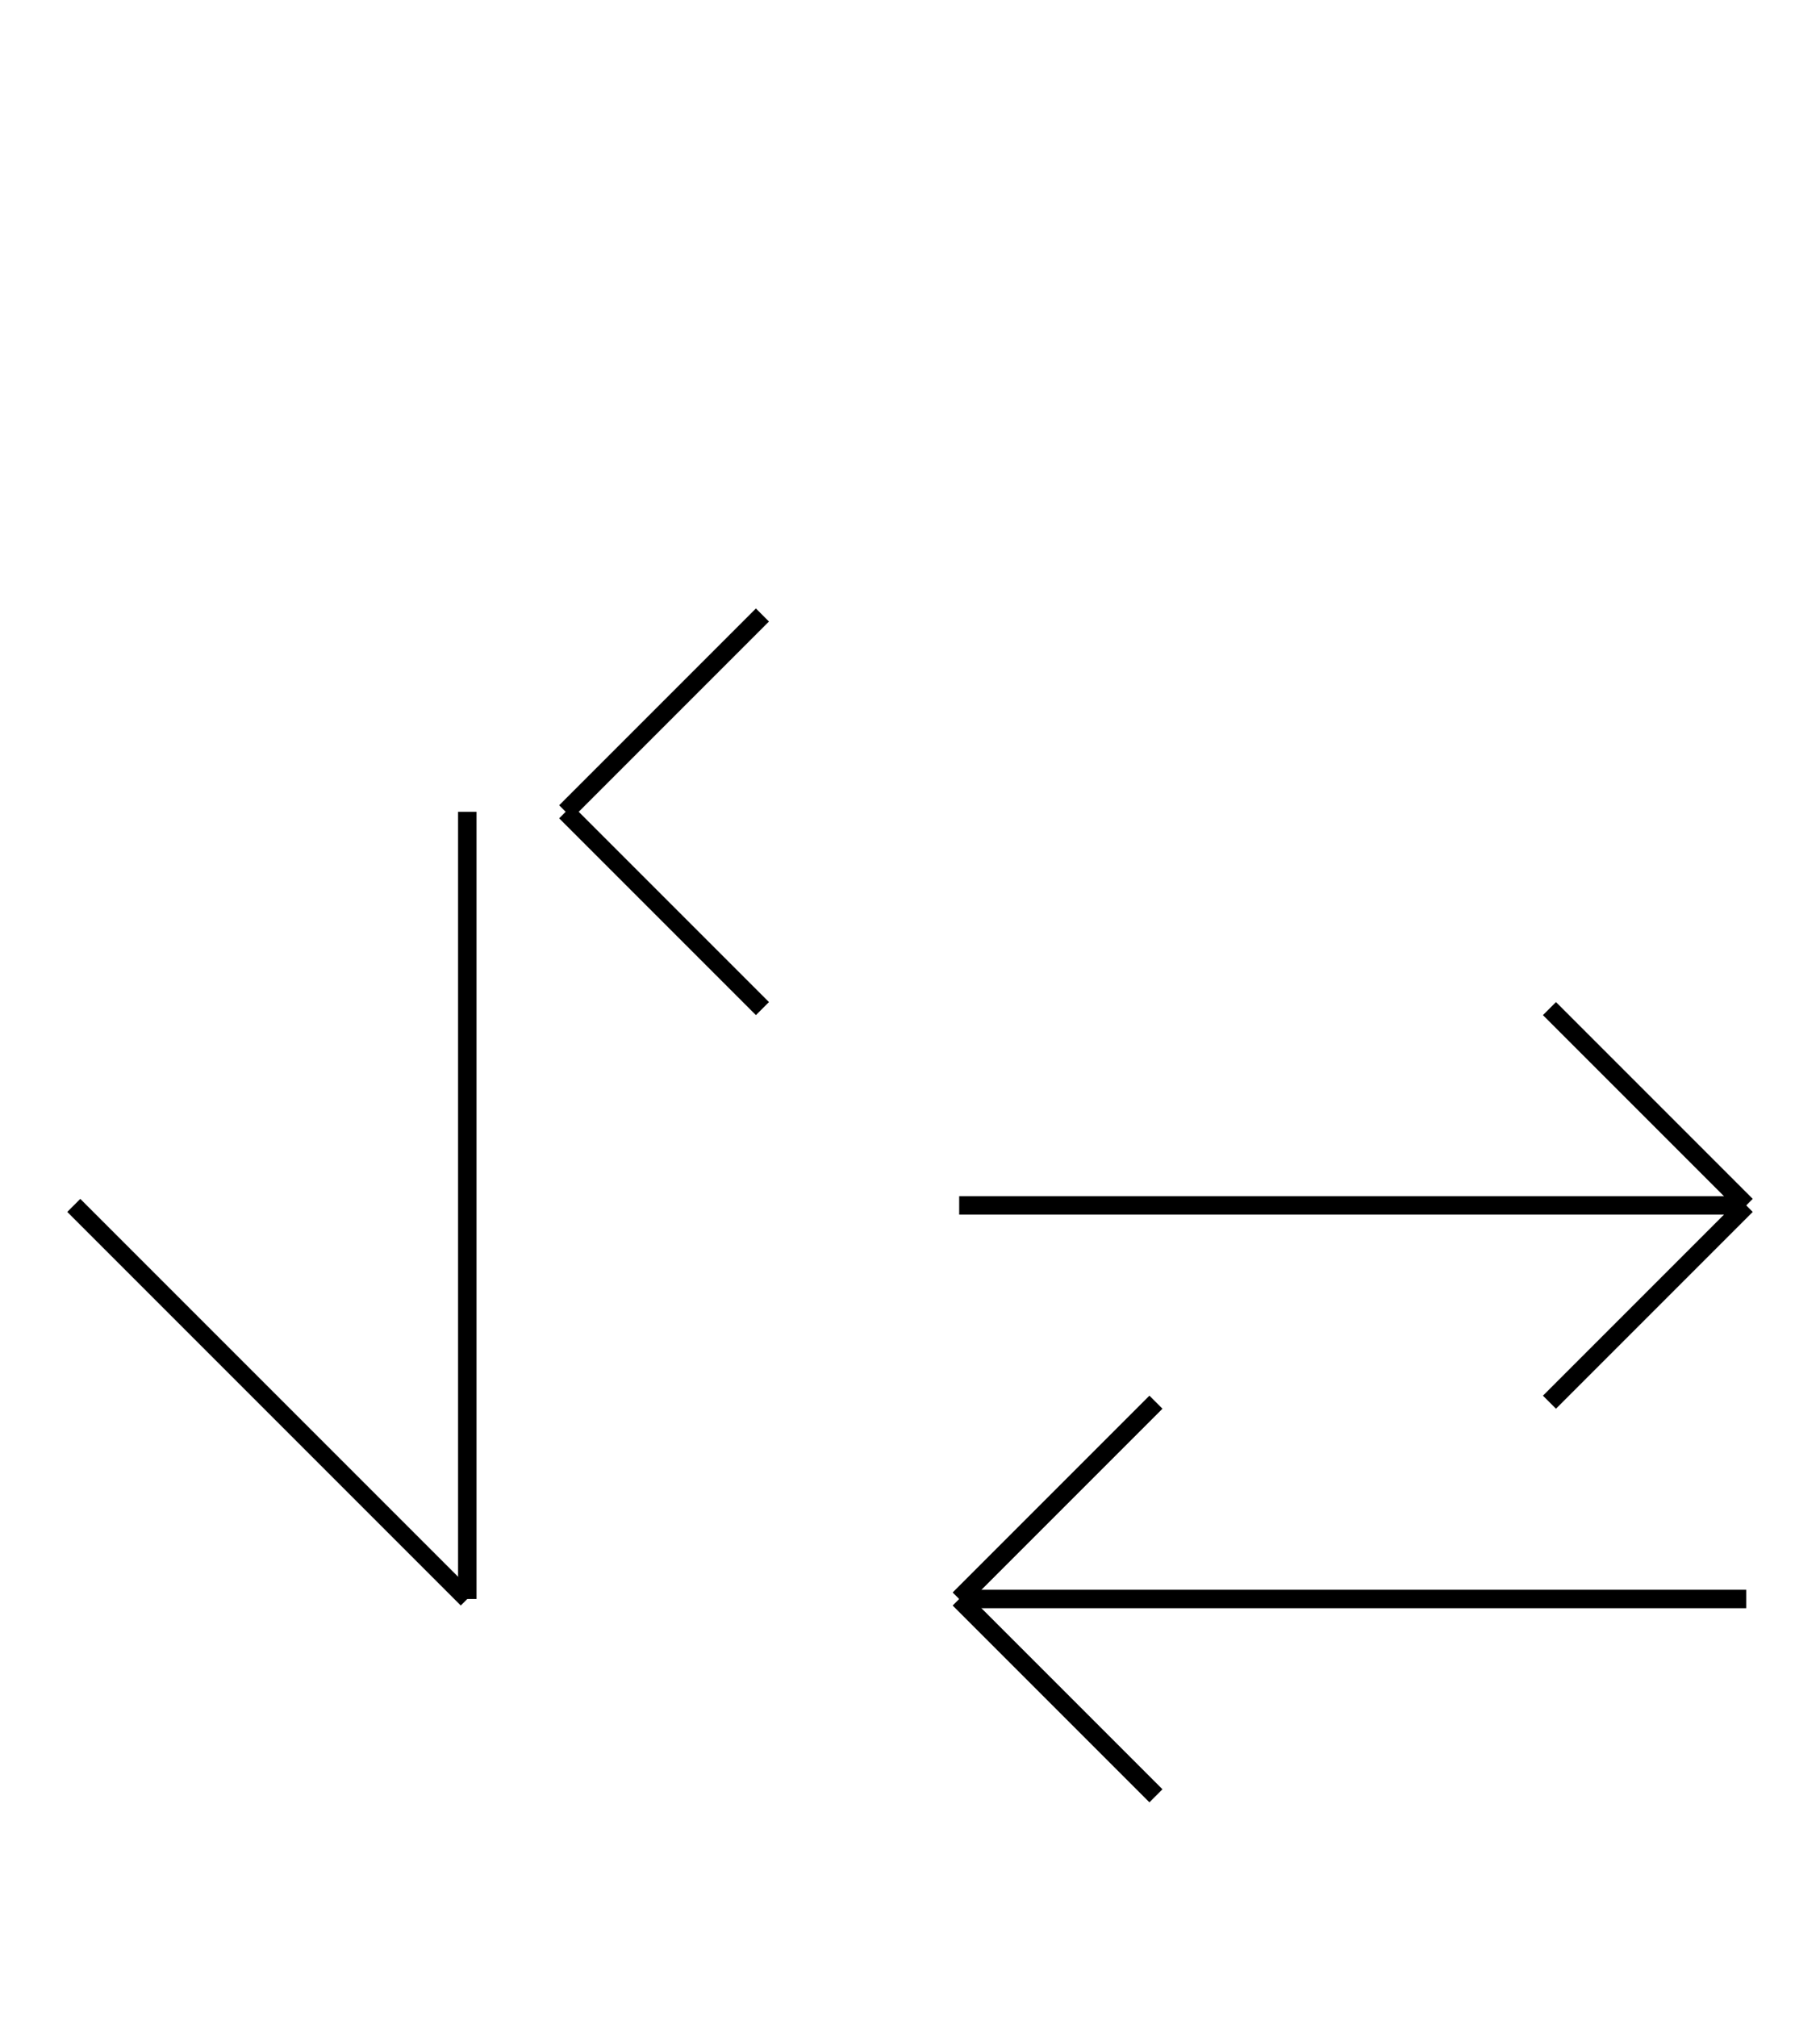 <?xml version="1.0" encoding="UTF-8" standalone="no"?>
<!DOCTYPE svg PUBLIC "-//W3C//DTD SVG 1.0//EN" "http://www.w3.org/TR/2001/REC-SVG-20010904/DTD/svg10.dtd">
<svg xmlns="http://www.w3.org/2000/svg" width="296" height="328">
<style type="text/css">
.brush0 { fill: rgb(255,255,255); }
.pen0 { stroke: rgb(0,0,0); stroke-width: 1; stroke-linejoin: round; }
.font0 { font-size: 11px; font-family: "MS Sans Serif"; }
.pen1 { stroke: rgb(0,0,0); stroke-width: 7; stroke-linejoin: round; }
.brush1 { fill: none; }
.font1 { font-weight: bold; font-size: 16px; font-family: System, sans-serif; }
</style>
<g>
<line stroke="#000" stroke-width="3" stroke-linejoin="round" fill="none" x1="76" x2="76" y1="132" y2="260"/>
<line stroke="#000" stroke-width="3" stroke-linejoin="round" fill="none" x1="12" x2="76" y1="196" y2="260"/>
<line stroke="#000" stroke-width="3" stroke-linejoin="round" fill="none" x1="124" x2="92" y1="100" y2="132"/>
<line stroke="#000" stroke-width="3" stroke-linejoin="round" fill="none" x1="92" x2="124" y1="132" y2="164"/>
<line stroke="#000" stroke-width="3" stroke-linejoin="round" fill="none" x1="156" x2="284" y1="196" y2="196"/>
<line stroke="#000" stroke-width="3" stroke-linejoin="round" fill="none" x1="284" x2="252" y1="196" y2="164"/>
<line stroke="#000" stroke-width="3" stroke-linejoin="round" fill="none" x1="284" x2="252" y1="196" y2="228"/>
<line stroke="#000" stroke-width="3" stroke-linejoin="round" fill="none" x1="156" x2="284" y1="260" y2="260"/>
<line stroke="#000" stroke-width="3" stroke-linejoin="round" fill="none" x1="156" x2="188" y1="260" y2="228"/>
<line stroke="#000" stroke-width="3" stroke-linejoin="round" fill="none" x1="156" x2="188" y1="260" y2="292"/>
</g>
</svg>
